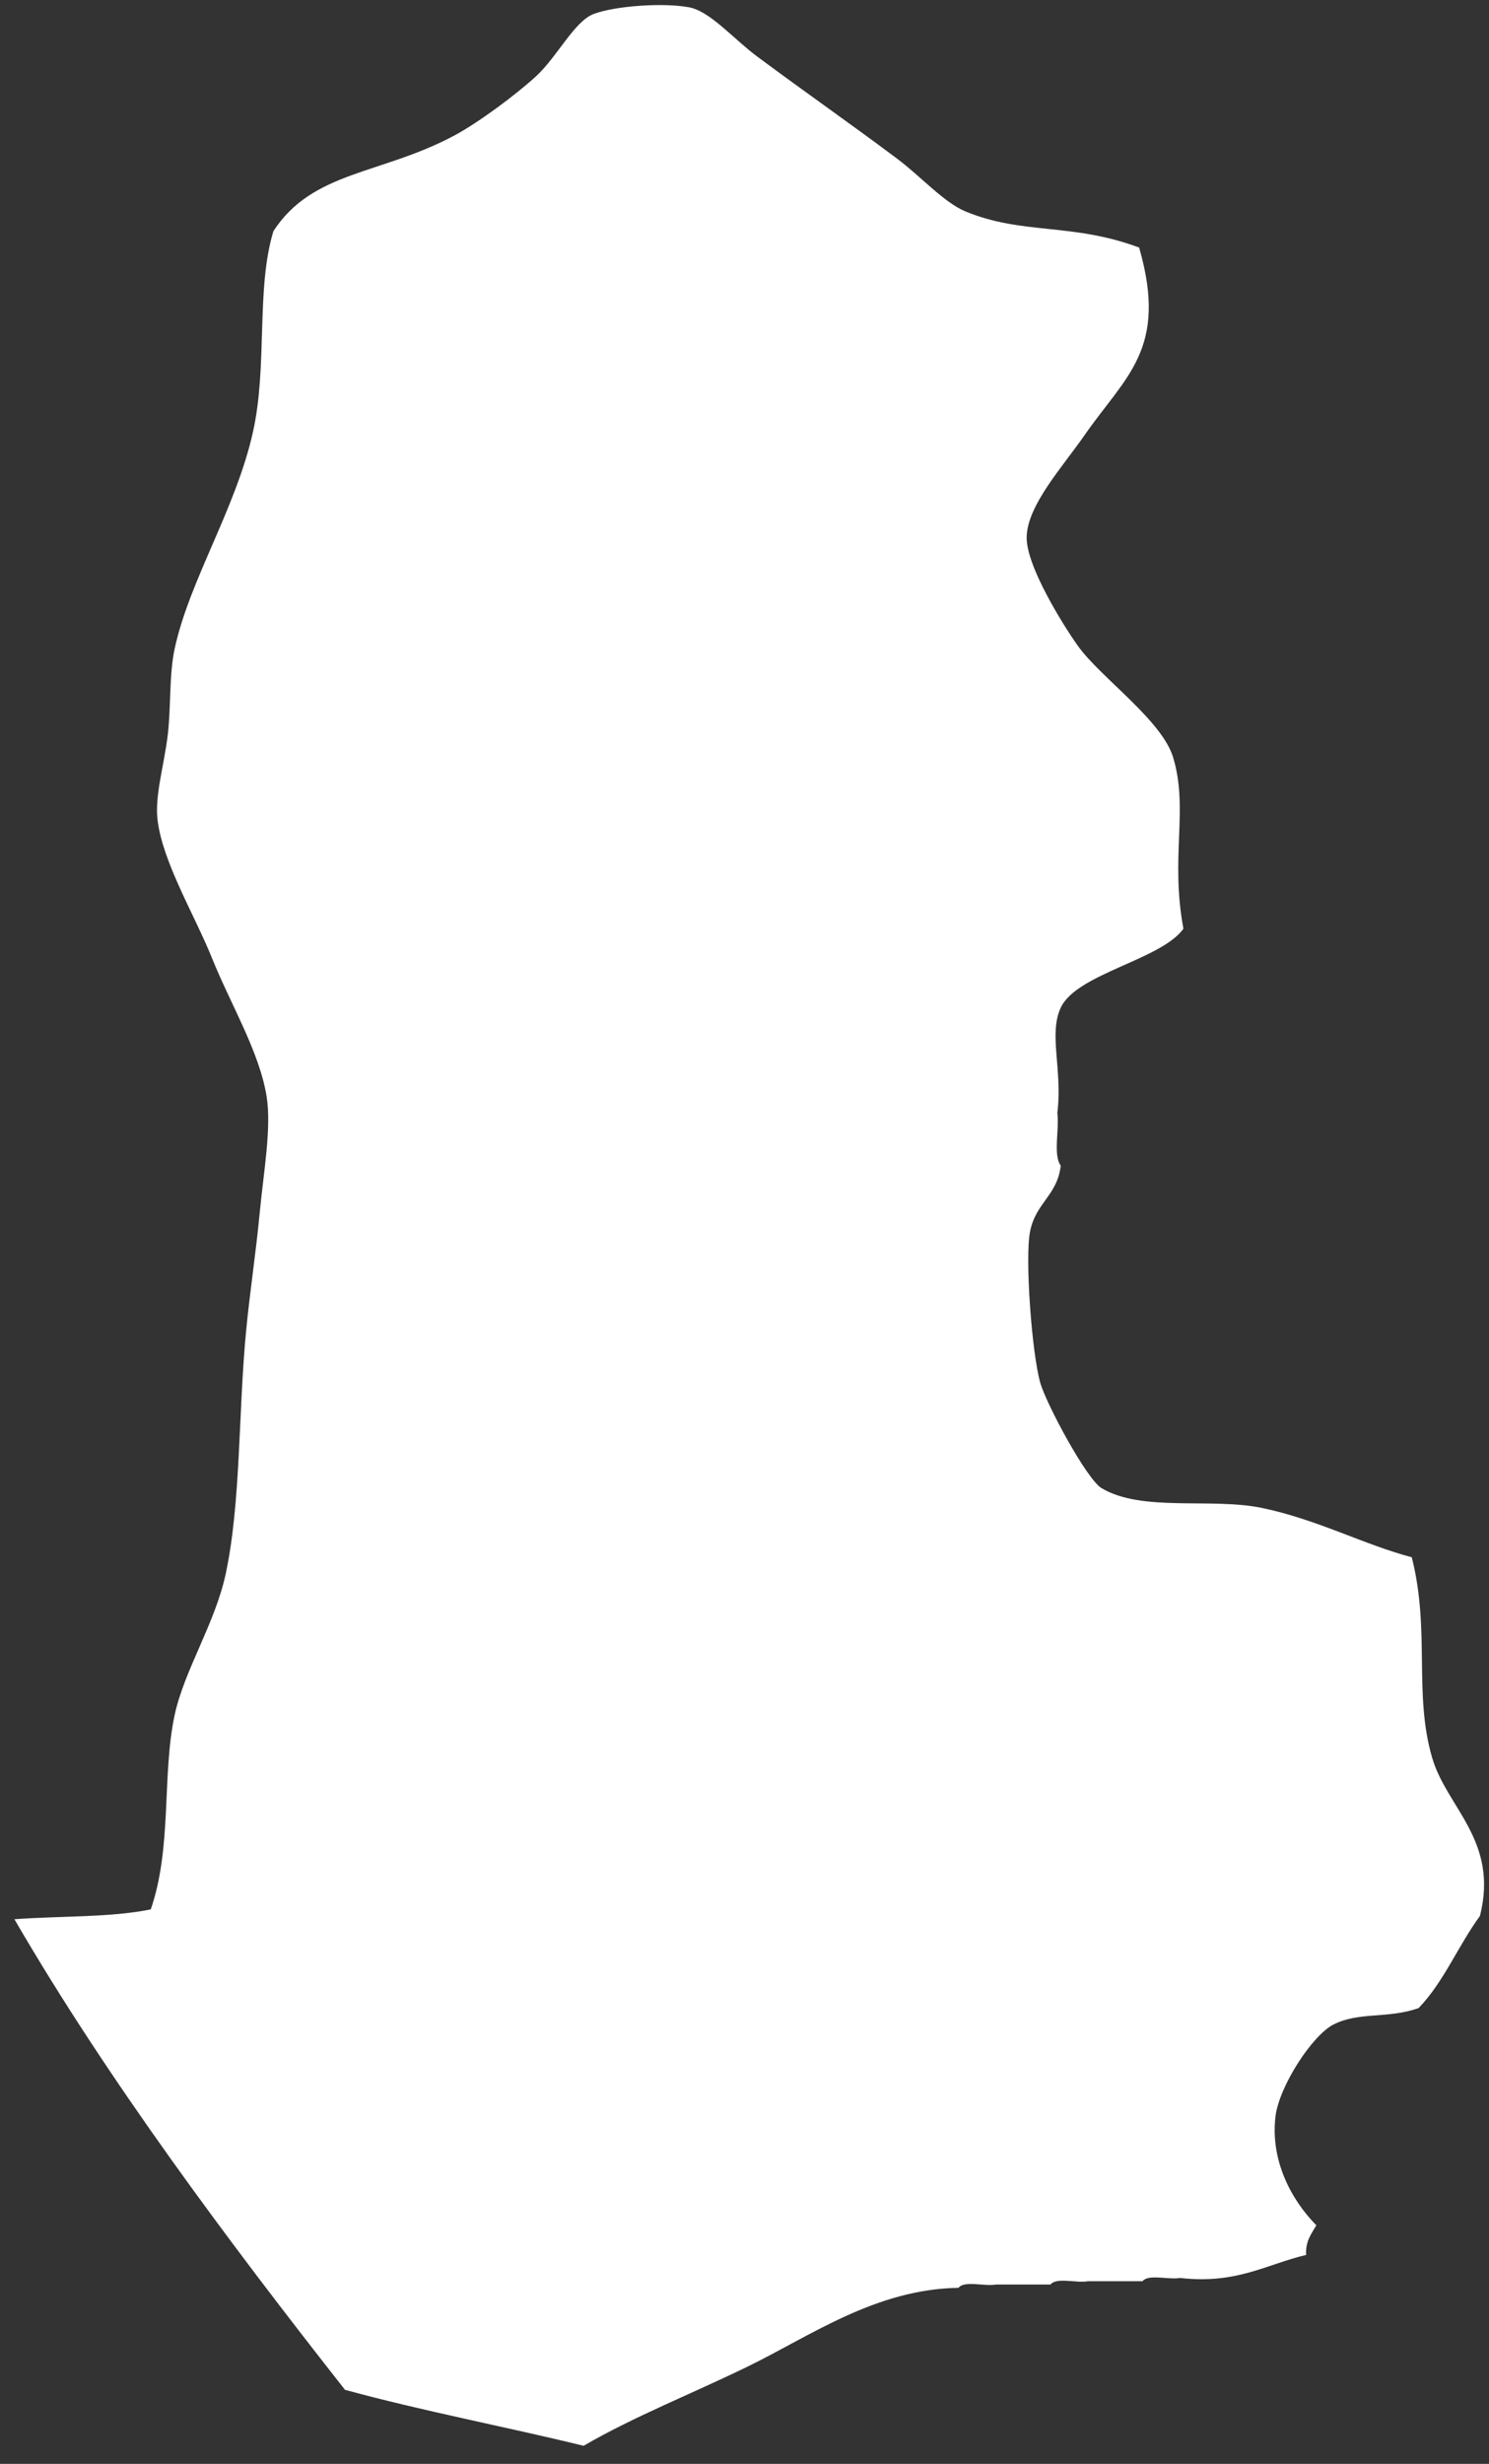 <svg width="81" height="134" viewBox="0 0 81 134" fill="none" xmlns="http://www.w3.org/2000/svg">
<rect x="0" y="0" width="81" height="134" fill="#333333" stroke="none"/>
<path fill-rule="evenodd" clip-rule="evenodd" d="M57.703 63.397C57.514 65.02 56.346 65.405 56.034 66.976C55.747 68.425 56.131 73.599 56.59 75.208C56.918 76.356 59.108 80.448 59.927 80.936C62.139 82.25 65.879 81.438 68.641 82.009C71.648 82.631 74.176 84.001 76.799 84.693C77.815 88.711 76.887 92.125 77.912 95.611C78.704 98.311 81.543 100.113 80.507 104.201C79.328 105.808 78.541 107.792 77.17 109.212C75.466 109.807 73.927 109.396 72.535 110.107C71.379 110.698 69.576 113.473 69.383 115.118C69.106 117.489 70.226 119.625 71.608 121.024C71.344 121.485 71.009 121.878 71.052 122.635C68.871 123.155 67.273 124.238 64.192 123.888C63.568 124.001 62.47 123.657 62.152 124.067C61.163 124.067 60.175 124.067 59.186 124.067C58.562 124.18 57.464 123.836 57.146 124.246C56.158 124.246 55.169 124.246 54.18 124.246C53.556 124.359 52.458 124.015 52.141 124.425C47.614 124.495 44.054 127.066 40.646 128.72C37.486 130.254 34.514 131.412 31.747 133.016C27.456 131.967 22.959 131.118 18.768 129.973C12.421 121.902 5.845 113.098 0.785 104.38C3.249 104.193 6.01 104.294 8.201 103.843C9.371 100.469 8.801 96.552 9.498 93.284C10.022 90.831 11.702 88.295 12.28 85.588C13.11 81.698 12.96 76.815 13.392 72.344C13.59 70.293 13.927 68.082 14.134 65.902C14.333 63.799 14.776 61.341 14.505 59.638C14.118 57.214 12.546 54.622 11.538 52.121C10.579 49.741 8.857 46.916 8.572 44.604C8.408 43.276 8.935 41.59 9.128 39.951C9.306 38.43 9.195 36.72 9.498 35.298C10.292 31.579 12.837 27.658 13.763 23.485C14.568 19.862 13.915 15.716 14.875 12.568C17.01 9.288 20.711 9.507 24.701 7.378C26.014 6.678 28.03 5.18 29.151 4.157C30.308 3.101 31.244 1.149 32.303 0.757C33.501 0.311 36.121 0.138 37.494 0.399C38.634 0.615 39.912 2.127 41.202 3.083C44.136 5.259 46.061 6.581 48.804 8.631C50.072 9.58 51.353 11.015 52.512 11.495C55.638 12.789 58.289 12.097 61.967 13.463C63.562 18.987 61.223 20.461 59.001 23.664C57.805 25.388 55.881 27.48 55.849 29.212C55.82 30.79 57.862 34.041 58.63 35.118C59.87 36.857 63.211 39.163 63.821 41.203C64.665 44.028 63.649 46.601 64.377 50.51C63.157 52.208 58.569 52.945 57.703 54.805C57.032 56.244 57.809 58.173 57.518 60.532C57.638 61.431 57.275 62.796 57.703 63.397Z" fill="white"/>
</svg>
